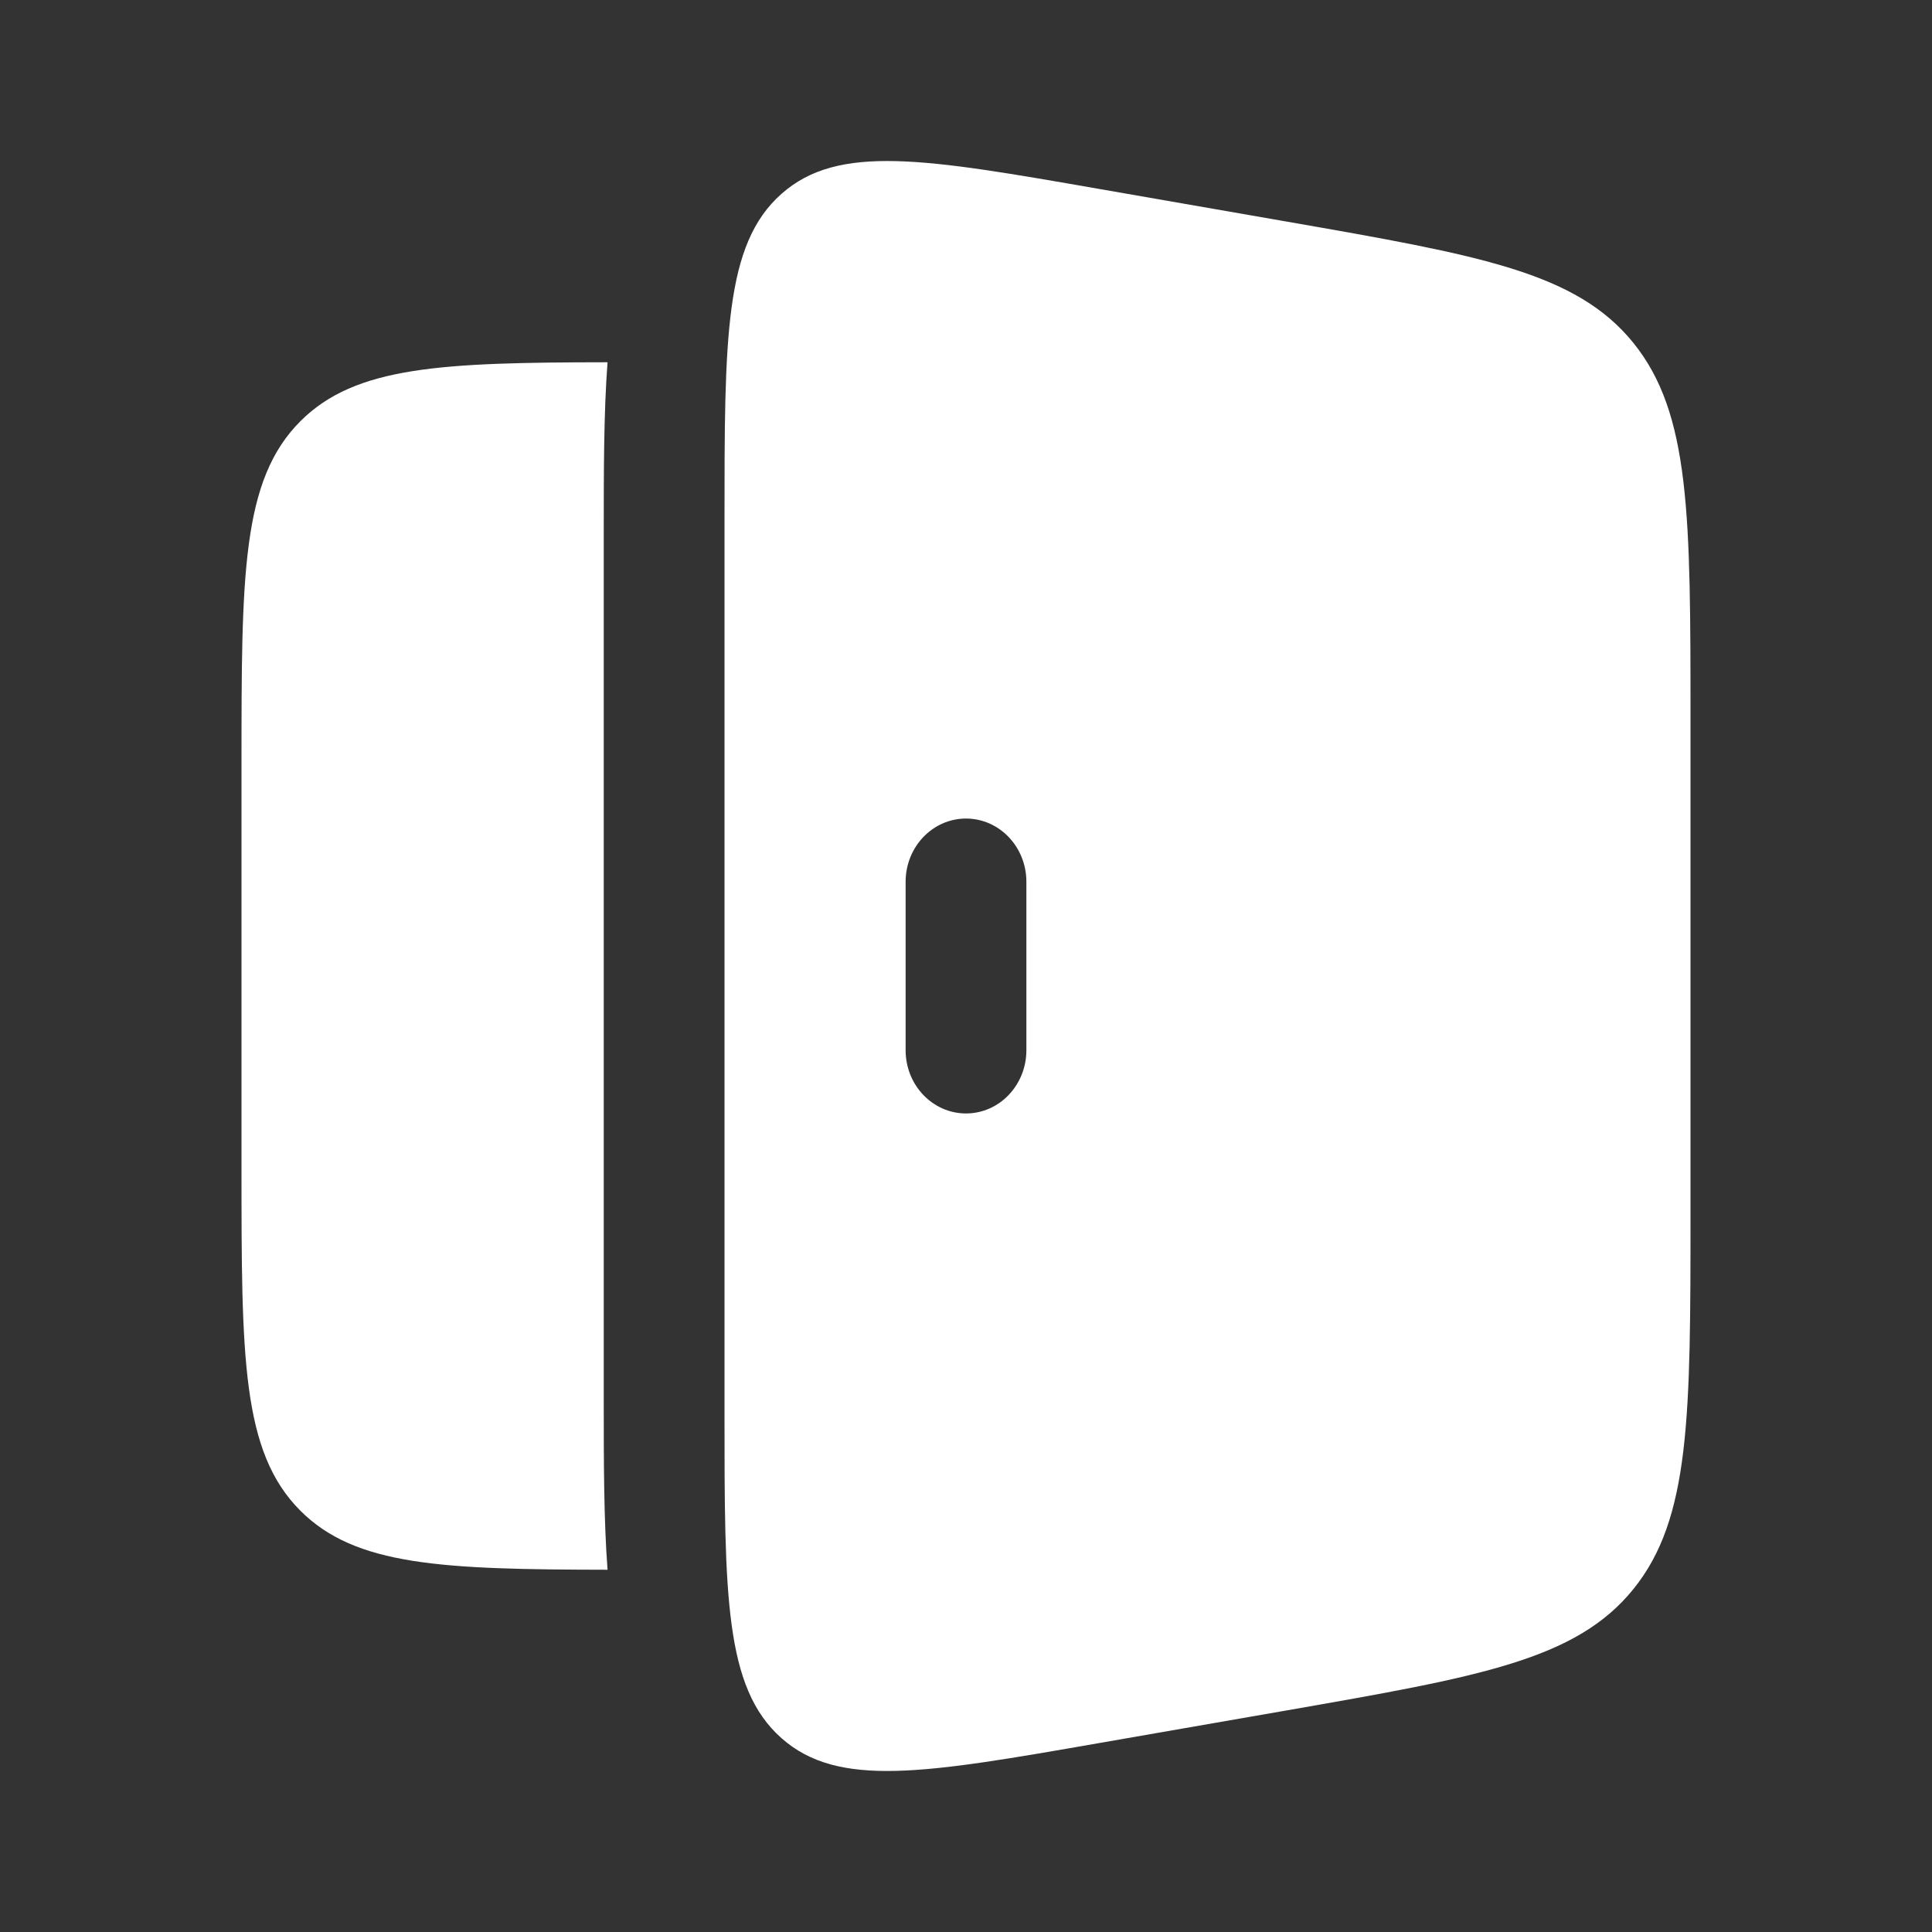 <svg width="28" height="28" viewBox="0 0 28 28" fill="none" xmlns="http://www.w3.org/2000/svg">
    <rect x="0" y="0" width="28" height="28" fill="#333333" stroke="none"/>
    <path fill-rule="evenodd" clip-rule="evenodd" d="M11.325 2.81C10.5 3.542 10.5 4.88 10.5 7.556V20.444C10.5 23.12 10.5 24.458 11.325 25.19C12.15 25.921 13.411 25.701 15.934 25.261L18.651 24.788C21.444 24.3 22.841 24.057 23.671 23.032C24.5 22.008 24.5 20.526 24.5 17.562V10.438C24.5 7.475 24.5 5.993 23.671 4.968C22.841 3.943 21.444 3.7 18.651 3.212L15.934 2.739C13.411 2.299 12.15 2.079 11.325 2.81ZM14 11.863C14.483 11.863 14.875 12.273 14.875 12.779V15.221C14.875 15.727 14.483 16.137 14 16.137C13.517 16.137 13.125 15.727 13.125 15.221V12.779C13.125 12.273 13.517 11.863 14 11.863Z" fill="white"/>
    <path d="M8.805 5.25C6.404 5.253 5.152 5.306 4.354 6.104C3.5 6.958 3.5 8.333 3.5 11.083V16.916C3.5 19.666 3.5 21.041 4.354 21.895C5.152 22.693 6.404 22.746 8.805 22.75C8.75 22.022 8.75 21.182 8.75 20.273V7.726C8.75 6.818 8.75 5.977 8.805 5.25Z" fill="white"/>
</svg>